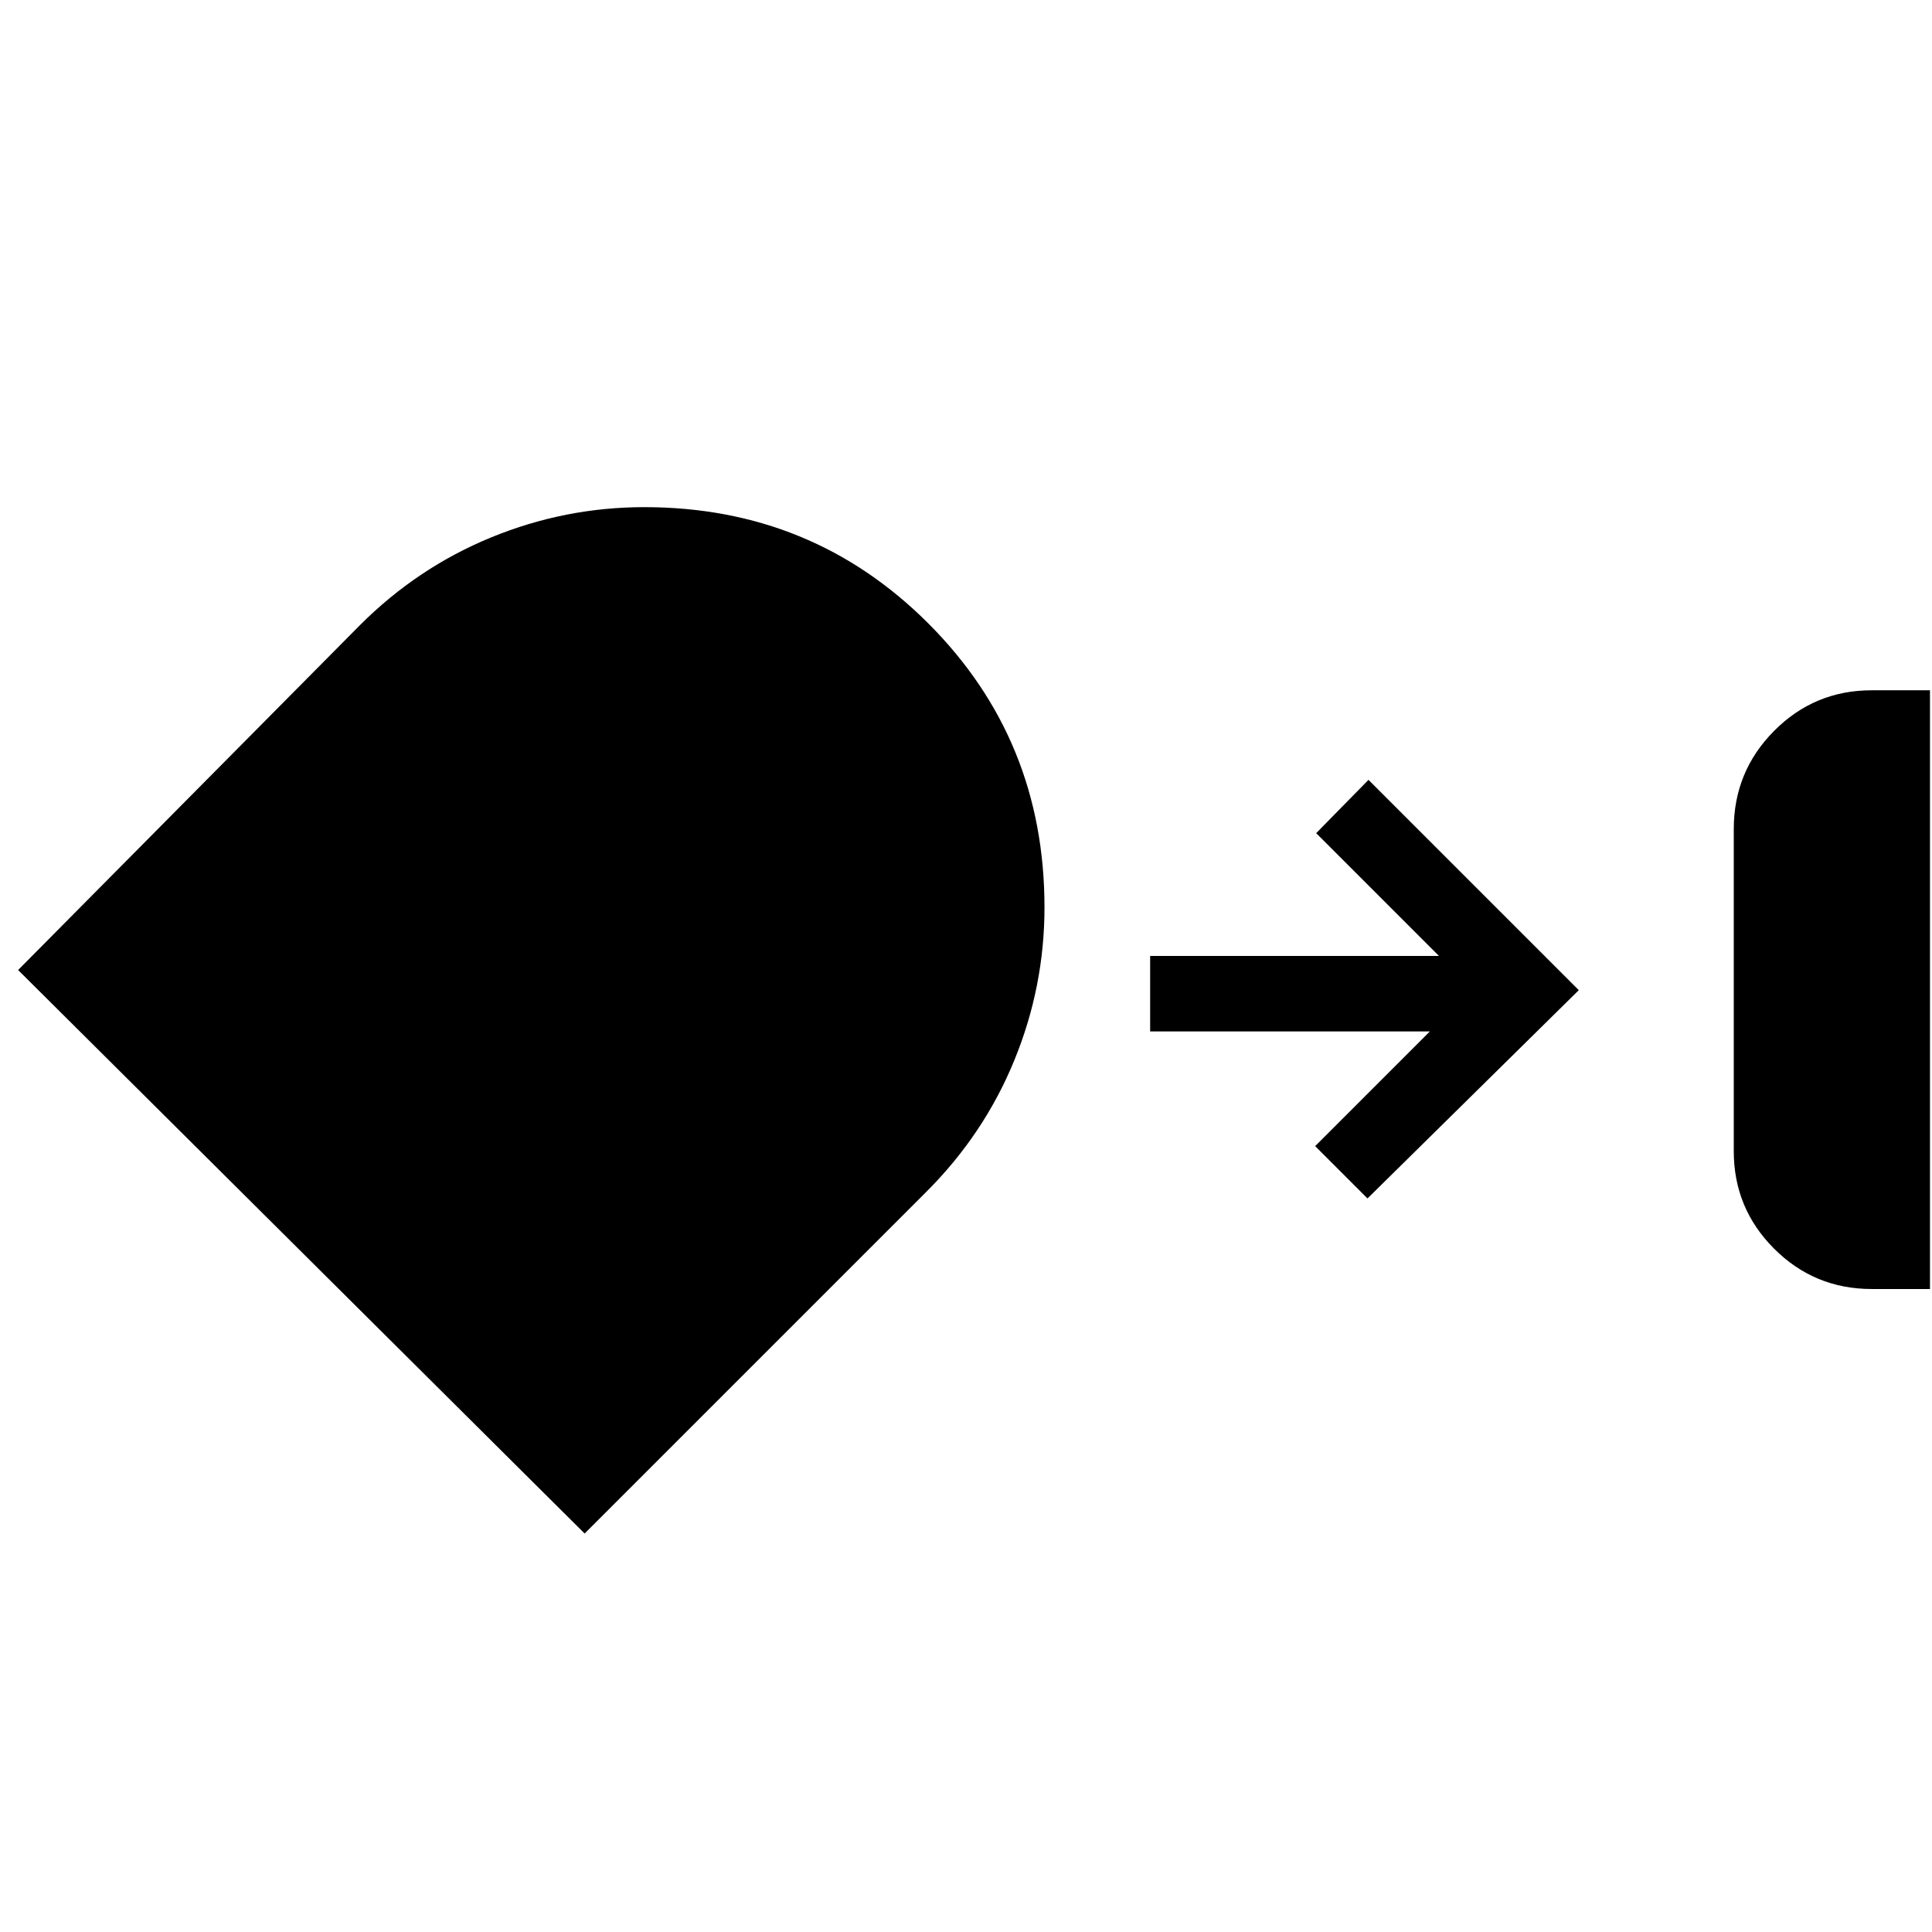 <svg xmlns="http://www.w3.org/2000/svg" height="48" viewBox="0 -960 960 960" width="48"><path d="M930-319.5q-28.41 0-48.46-20.04Q861.5-359.59 861.5-388v-160q0-28.64 20.04-48.82Q901.59-617 930-617h29v297.5h-29ZM519-509.15q0 39.41-15 76.03-15 36.62-43.64 65.26L290.5-198 9-478l169.85-171.36Q207.5-678 244.12-693t76.03-15q83.35 0 141.1 57.75T519-509.15ZM679.5-364.5l-26-26 57-57h-139V-485H715l-61-61 26-26.5L784.5-468l-105 103.5Z"/></svg>